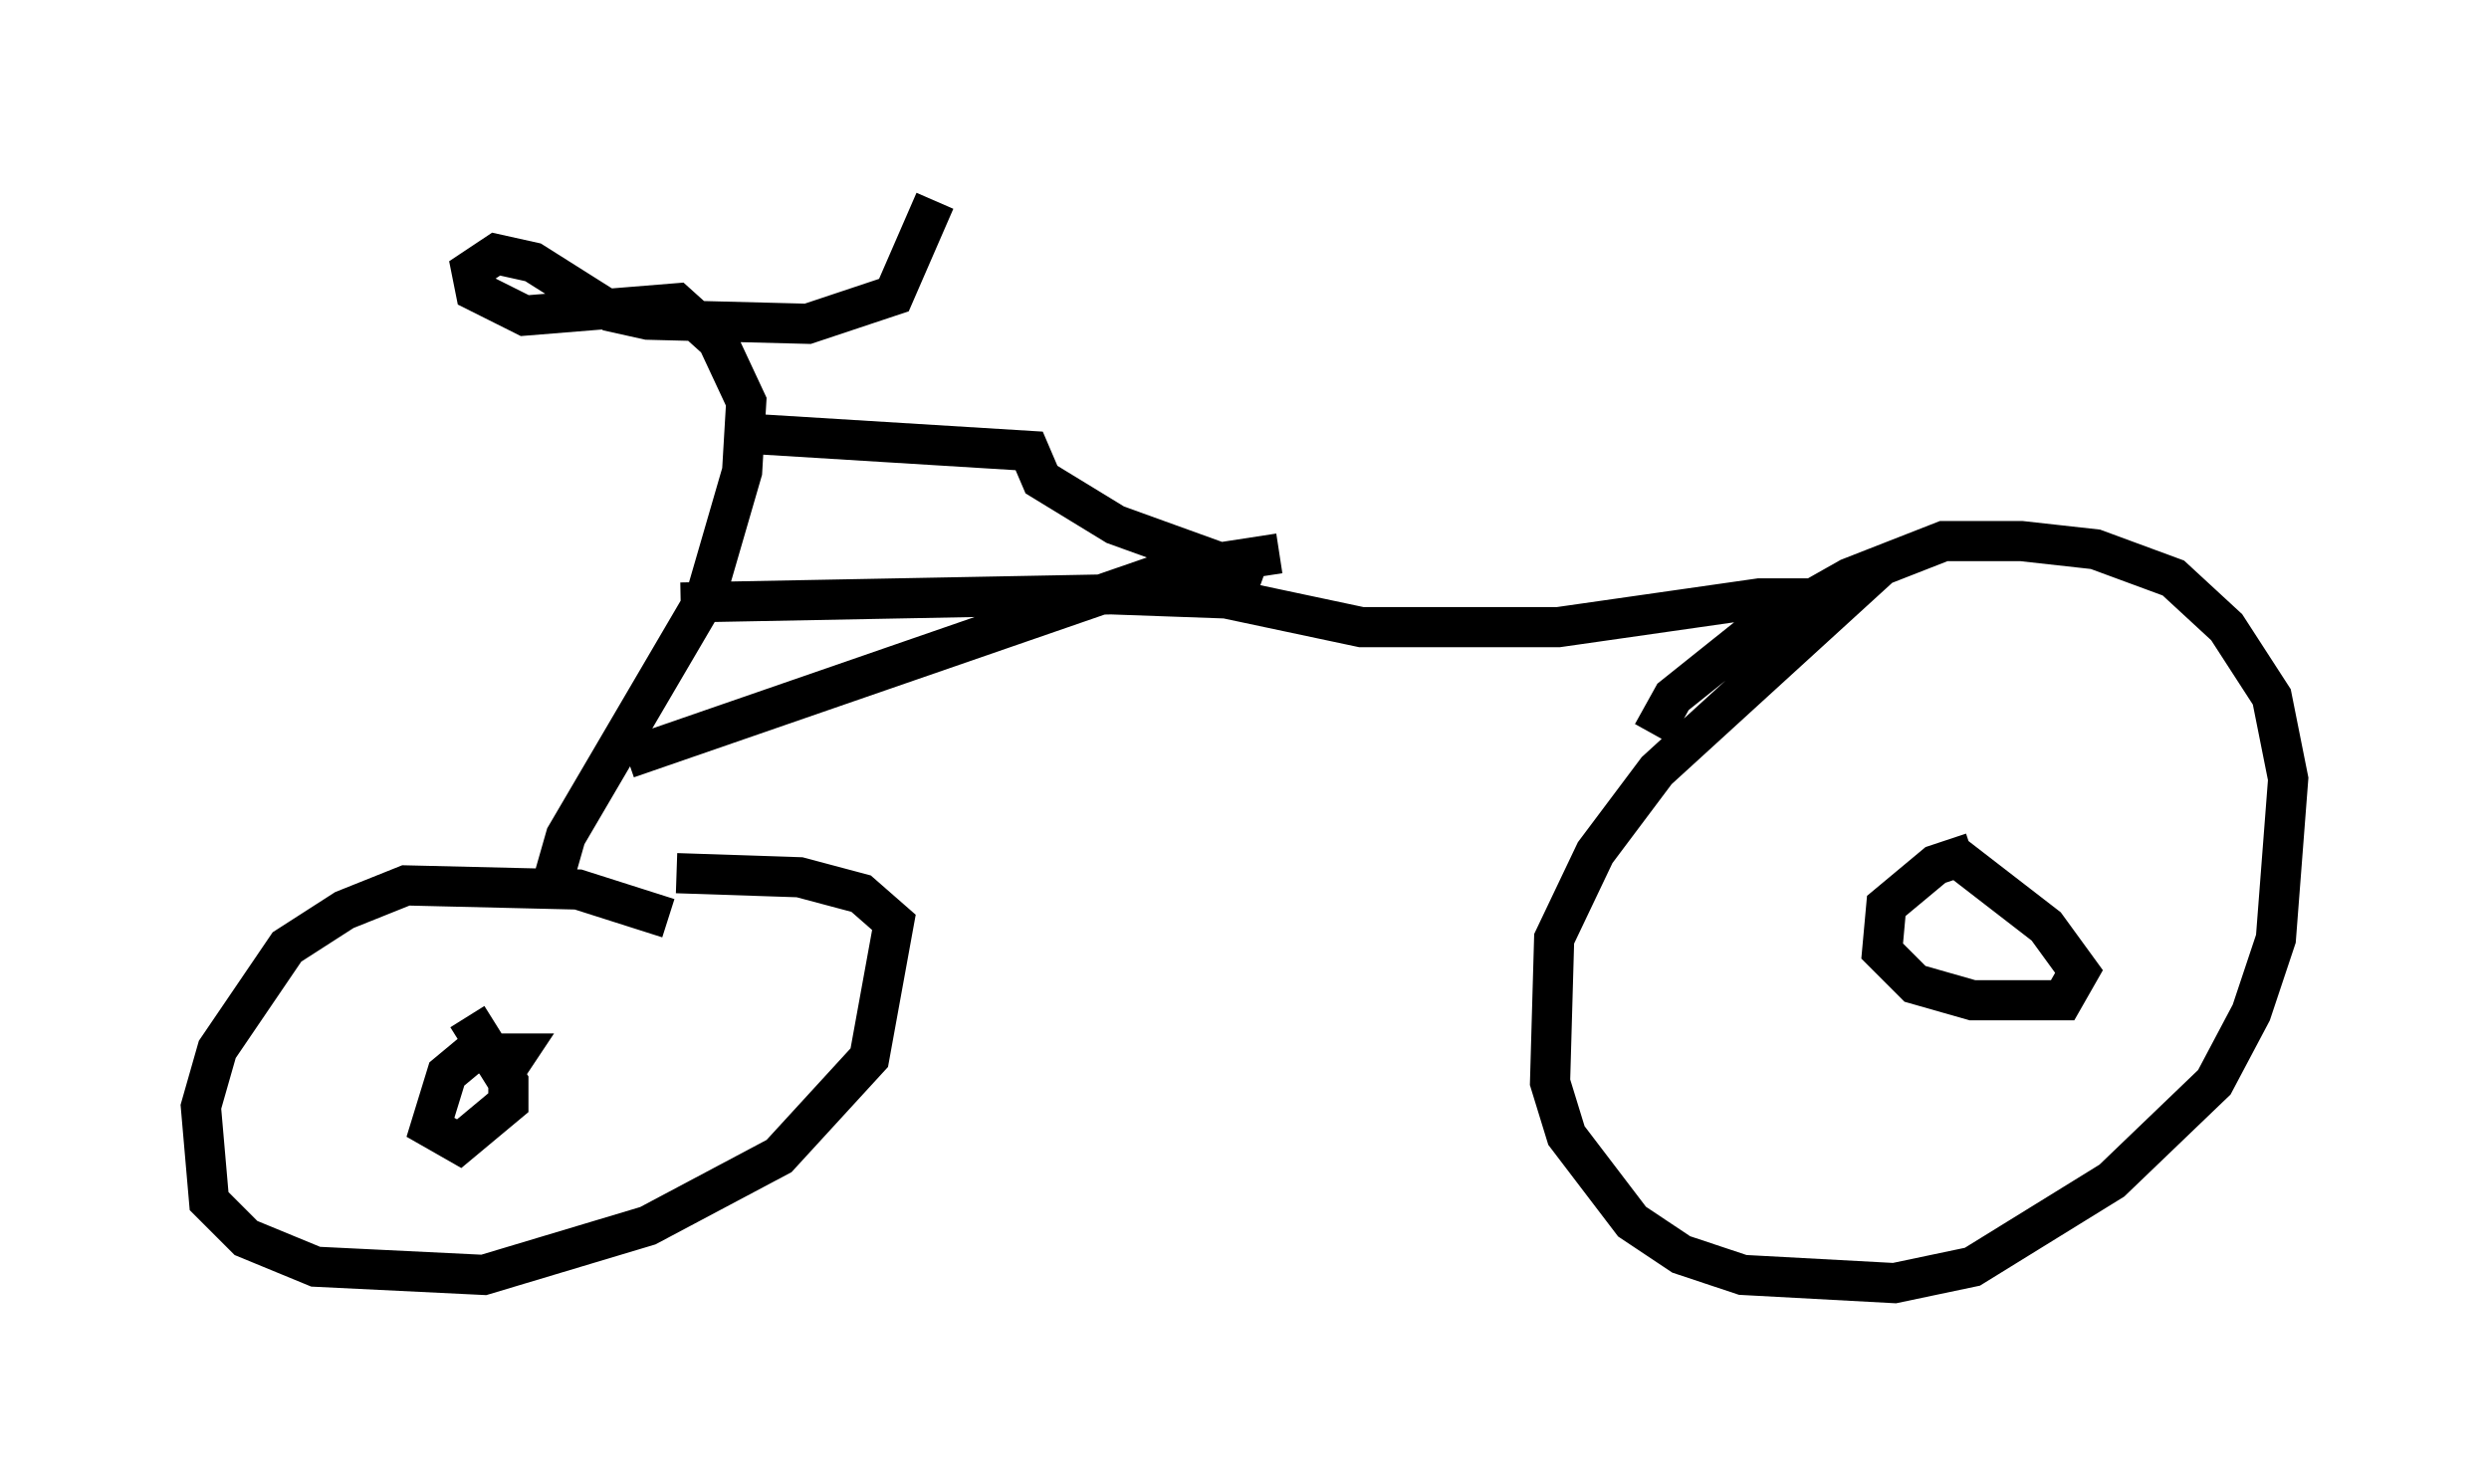<?xml version="1.0" encoding="utf-8" ?>
<svg baseProfile="full" height="36.95" version="1.1" width="61.961" xmlns="http://www.w3.org/2000/svg" xmlns:ev="http://www.w3.org/2001/xml-events" xmlns:xlink="http://www.w3.org/1999/xlink"><defs /><rect fill="white" height="36.95" width="61.961" x="0" y="0" /><path d="M17.863, 23.886 m-1.225, -1.021 l-2.246, -0.715 -4.288, -0.102 l-1.531, 0.613 -1.429, 0.919 l-1.735, 2.552 -0.408, 1.429 l0.204, 2.348 0.919, 0.919 l1.735, 0.715 4.185, 0.204 l4.083, -1.225 3.267, -1.735 l2.246, -2.45 0.613, -3.369 l-0.817, -0.715 -1.531, -0.408 l-3.063, -0.102 m-3.165, 0.51 l0.408, -1.429 3.471, -5.921 l0.919, -3.165 0.102, -1.735 l-0.715, -1.531 -1.021, -0.919 l-3.777, 0.306 -1.225, -0.613 l-0.102, -0.51 0.613, -0.408 l0.919, 0.204 1.94, 1.225 l0.919, 0.204 3.981, 0.102 l2.144, -0.715 1.021, -2.348 m-6.329, 10.004 l10.719, -0.204 2.858, 0.102 l3.369, 0.715 4.9, 0.0 l5.002, -0.715 2.144, 0.0 l-4.696, 4.288 -1.531, 2.042 l-1.021, 2.144 -0.102, 3.573 l0.408, 1.327 1.633, 2.144 l1.225, 0.817 1.531, 0.51 l3.777, 0.204 1.94, -0.408 l3.471, -2.144 2.552, -2.45 l0.919, -1.735 0.613, -1.838 l0.306, -3.981 -0.408, -2.042 l-1.123, -1.735 -1.327, -1.225 l-1.94, -0.715 -1.838, -0.204 l-1.94, 0.0 -2.348, 0.919 l-2.348, 1.327 -2.042, 1.633 l-0.51, 0.919 m-22.152, -7.452 l6.635, 0.408 0.306, 0.715 l1.838, 1.123 3.675, 1.327 m0.408, -0.613 l-2.654, 0.408 -13.577, 4.696 m33.484, 2.348 l-0.919, 0.306 -1.225, 1.021 l-0.102, 1.123 0.817, 0.817 l1.429, 0.408 2.246, 0.0 l0.408, -0.715 -0.817, -1.123 l-2.246, -1.735 m-36.24, 5.513 l0.408, -0.613 -1.123, 0.0 l-0.613, 0.51 -0.408, 1.327 l0.715, 0.408 1.225, -1.021 l0.0, -0.51 -1.021, -1.633 " fill="none" stroke="black" stroke-width="1" /></svg>